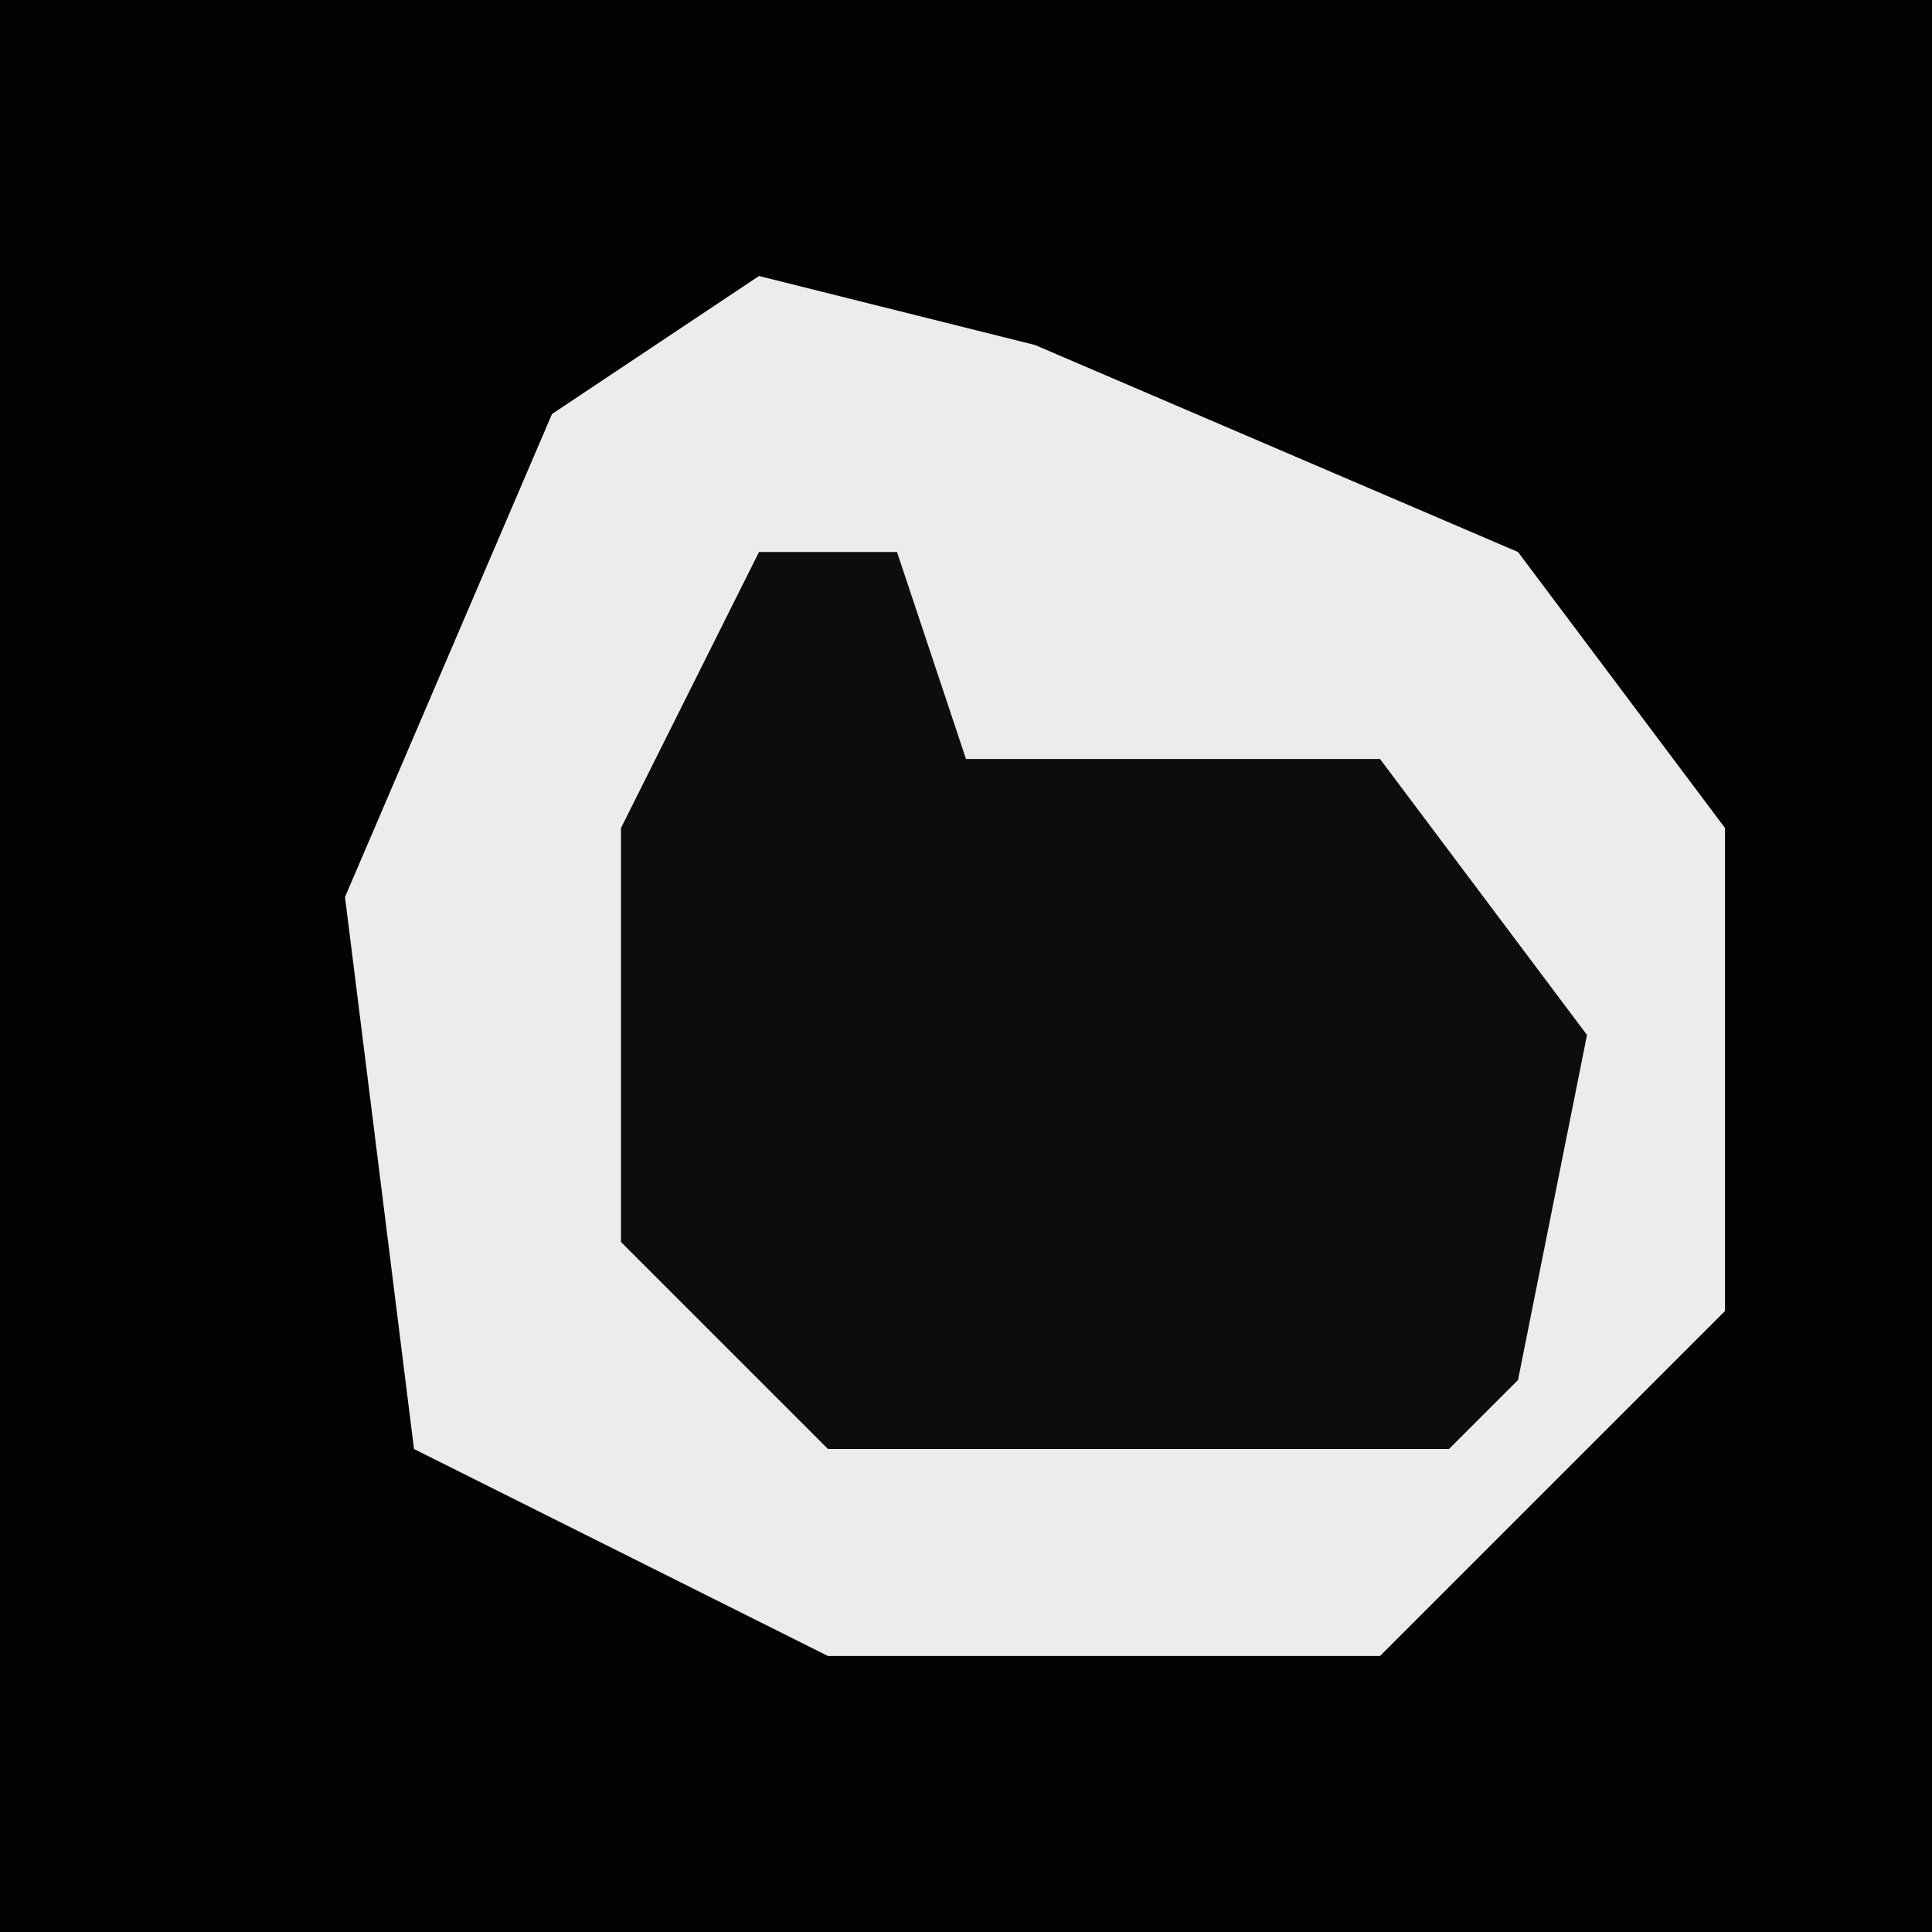 <?xml version="1.0" encoding="UTF-8"?>
<svg version="1.1" xmlns="http://www.w3.org/2000/svg" width="28" height="28">
<path d="M0,0 L28,0 L28,28 L0,28 Z " fill="#030303" transform="translate(0,0)"/>
<path d="M0,0 L4,1 L11,4 L14,8 L14,15 L9,20 L1,20 L-5,17 L-6,9 L-3,2 Z " fill="#ECECEC" transform="translate(11,4)"/>
<path d="M0,0 L2,0 L3,3 L9,3 L12,7 L11,12 L10,13 L1,13 L-2,10 L-2,4 Z " fill="#0D0D0D" transform="translate(11,8)"/>
</svg>
